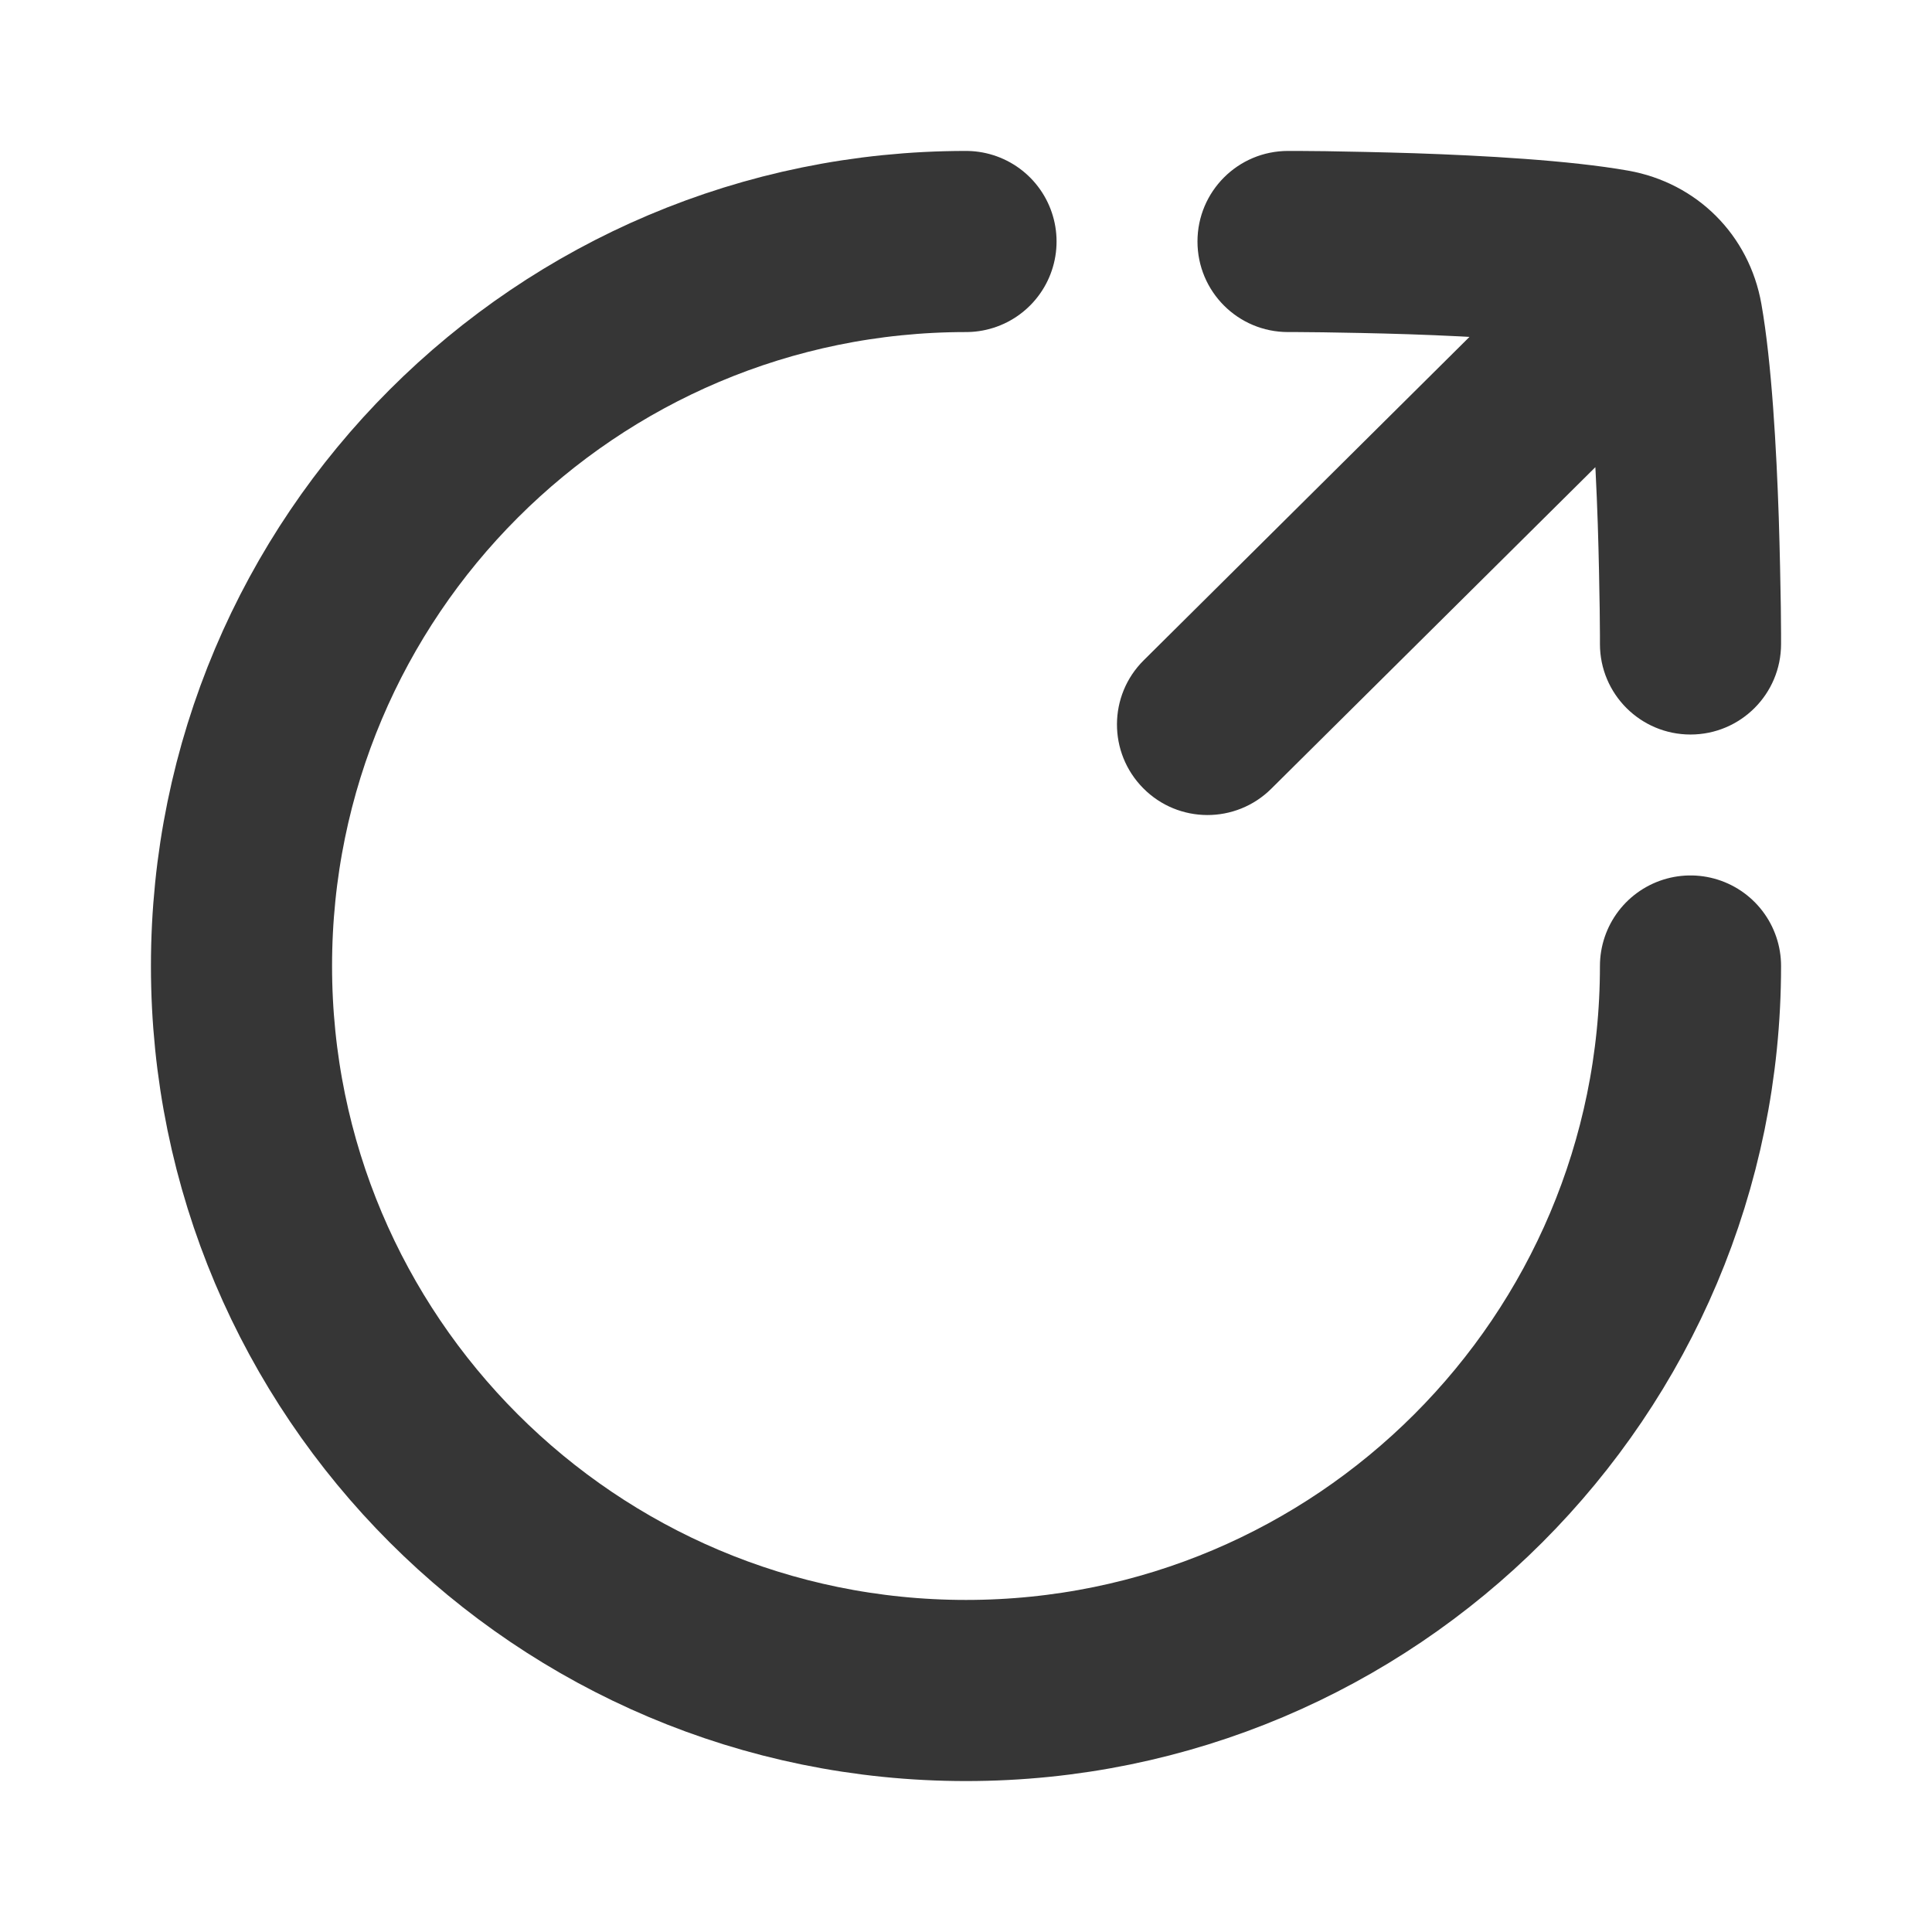 <svg width="16" height="16" viewBox="0 0 16 16" fill="none" xmlns="http://www.w3.org/2000/svg">
<path d="M14 8C14 11.314 11.314 14 8 14C4.686 14 2 11.314 2 8C2 4.686 4.686 2 8 2" stroke="#363636" stroke-width="1.5" stroke-linecap="round"/>
<path d="M14.223 2.866C14.517 2.574 14.519 2.099 14.227 1.805C13.935 1.511 13.46 1.509 13.166 1.801L14.223 2.866ZM9.472 5.468C9.178 5.759 9.176 6.234 9.468 6.528C9.759 6.822 10.234 6.824 10.528 6.532L9.472 5.468ZM13.352 2.151L13.222 2.89L13.352 2.151ZM10.667 1.25C10.252 1.25 9.917 1.586 9.917 2C9.917 2.414 10.252 2.75 10.667 2.75L10.667 1.25ZM13.25 5.333C13.25 5.748 13.586 6.083 14 6.083C14.414 6.083 14.75 5.748 14.75 5.333H13.25ZM13.849 2.648L14.587 2.517V2.517L13.849 2.648ZM13.166 1.801L9.472 5.468L10.528 6.532L14.223 2.866L13.166 1.801ZM13.483 1.413C12.996 1.327 12.275 1.288 11.714 1.269C11.425 1.26 11.164 1.255 10.976 1.252C10.881 1.251 10.805 1.251 10.751 1.25C10.725 1.25 10.704 1.25 10.689 1.25C10.682 1.25 10.677 1.25 10.673 1.25C10.671 1.25 10.669 1.25 10.668 1.25C10.668 1.25 10.668 1.25 10.667 1.25C10.667 1.25 10.667 1.25 10.667 1.25C10.667 1.25 10.667 1.25 10.667 1.25C10.667 1.25 10.667 1.25 10.667 2C10.667 2.75 10.667 2.75 10.667 2.75C10.667 2.75 10.667 2.75 10.667 2.75C10.667 2.75 10.667 2.75 10.667 2.75C10.667 2.75 10.667 2.75 10.668 2.75C10.668 2.75 10.669 2.75 10.671 2.75C10.674 2.75 10.679 2.75 10.685 2.75C10.698 2.75 10.718 2.75 10.743 2.75C10.793 2.751 10.866 2.751 10.956 2.752C11.138 2.755 11.388 2.759 11.664 2.768C12.231 2.787 12.853 2.825 13.222 2.89L13.483 1.413ZM14 5.333C14.75 5.333 14.75 5.333 14.75 5.333C14.75 5.333 14.75 5.333 14.75 5.333C14.75 5.333 14.75 5.333 14.75 5.333C14.75 5.332 14.75 5.332 14.75 5.332C14.75 5.33 14.75 5.329 14.75 5.327C14.75 5.323 14.75 5.318 14.75 5.311C14.75 5.296 14.75 5.275 14.75 5.249C14.749 5.195 14.749 5.119 14.748 5.024C14.745 4.836 14.74 4.575 14.731 4.286C14.712 3.725 14.673 3.004 14.587 2.517L13.11 2.778C13.175 3.147 13.213 3.769 13.232 4.337C13.241 4.612 13.245 4.862 13.248 5.044C13.249 5.134 13.249 5.207 13.25 5.257C13.25 5.282 13.25 5.302 13.25 5.315C13.25 5.321 13.25 5.326 13.25 5.329C13.25 5.331 13.25 5.332 13.25 5.332C13.25 5.333 13.25 5.333 13.25 5.333C13.25 5.333 13.25 5.333 13.25 5.333C13.25 5.333 13.25 5.333 13.25 5.333C13.25 5.333 13.25 5.333 14 5.333ZM13.222 2.89C13.207 2.887 13.178 2.877 13.151 2.849C13.123 2.822 13.113 2.793 13.11 2.778L14.587 2.517C14.486 1.946 14.054 1.514 13.483 1.413L13.222 2.89Z" fill="#363636"/>
</svg>
